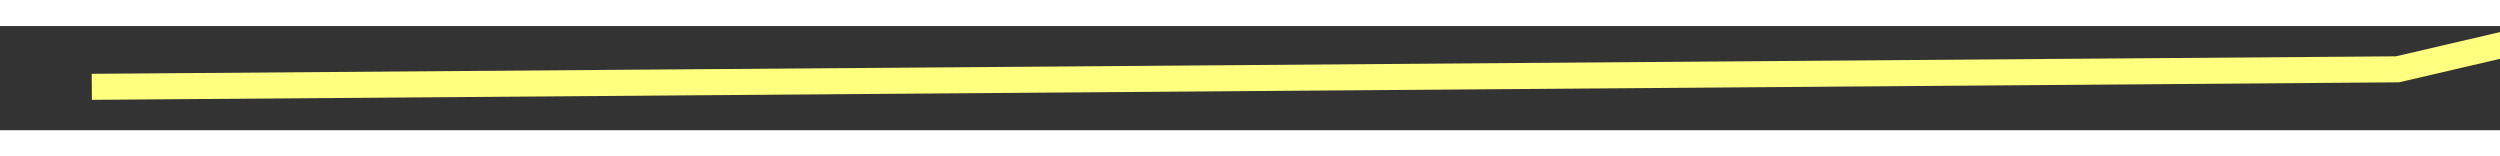 ﻿<?xml version="1.0" encoding="utf-8"?>
<svg version="1.1" xmlns:xlink="http://www.w3.org/1999/xlink" width="96px" height="6px" preserveAspectRatio="xMinYMid meet" viewBox="924 3363  96 4" xmlns="http://www.w3.org/2000/svg">
  <rect x="924" y="3363" width="96" height="4" fill="#333333" stroke="none"/>
  <g transform="matrix(0.309 -0.951 0.951 0.309 -2528.67 3249.585 )">
    <path d="M 0 0  L 28 84  L 63.418 142.719  " stroke-width="1" stroke="#ffff80" fill="none" transform="matrix(1 0 0 1 958 3323 )" />
    <path d="M 57.506 145.116  L 66 147  L 68.296 138.608  L 57.506 145.116  Z " fill-rule="nonzero" fill="#ffff80" stroke="none" transform="matrix(1 0 0 1 958 3323 )" />
  </g>
</svg>